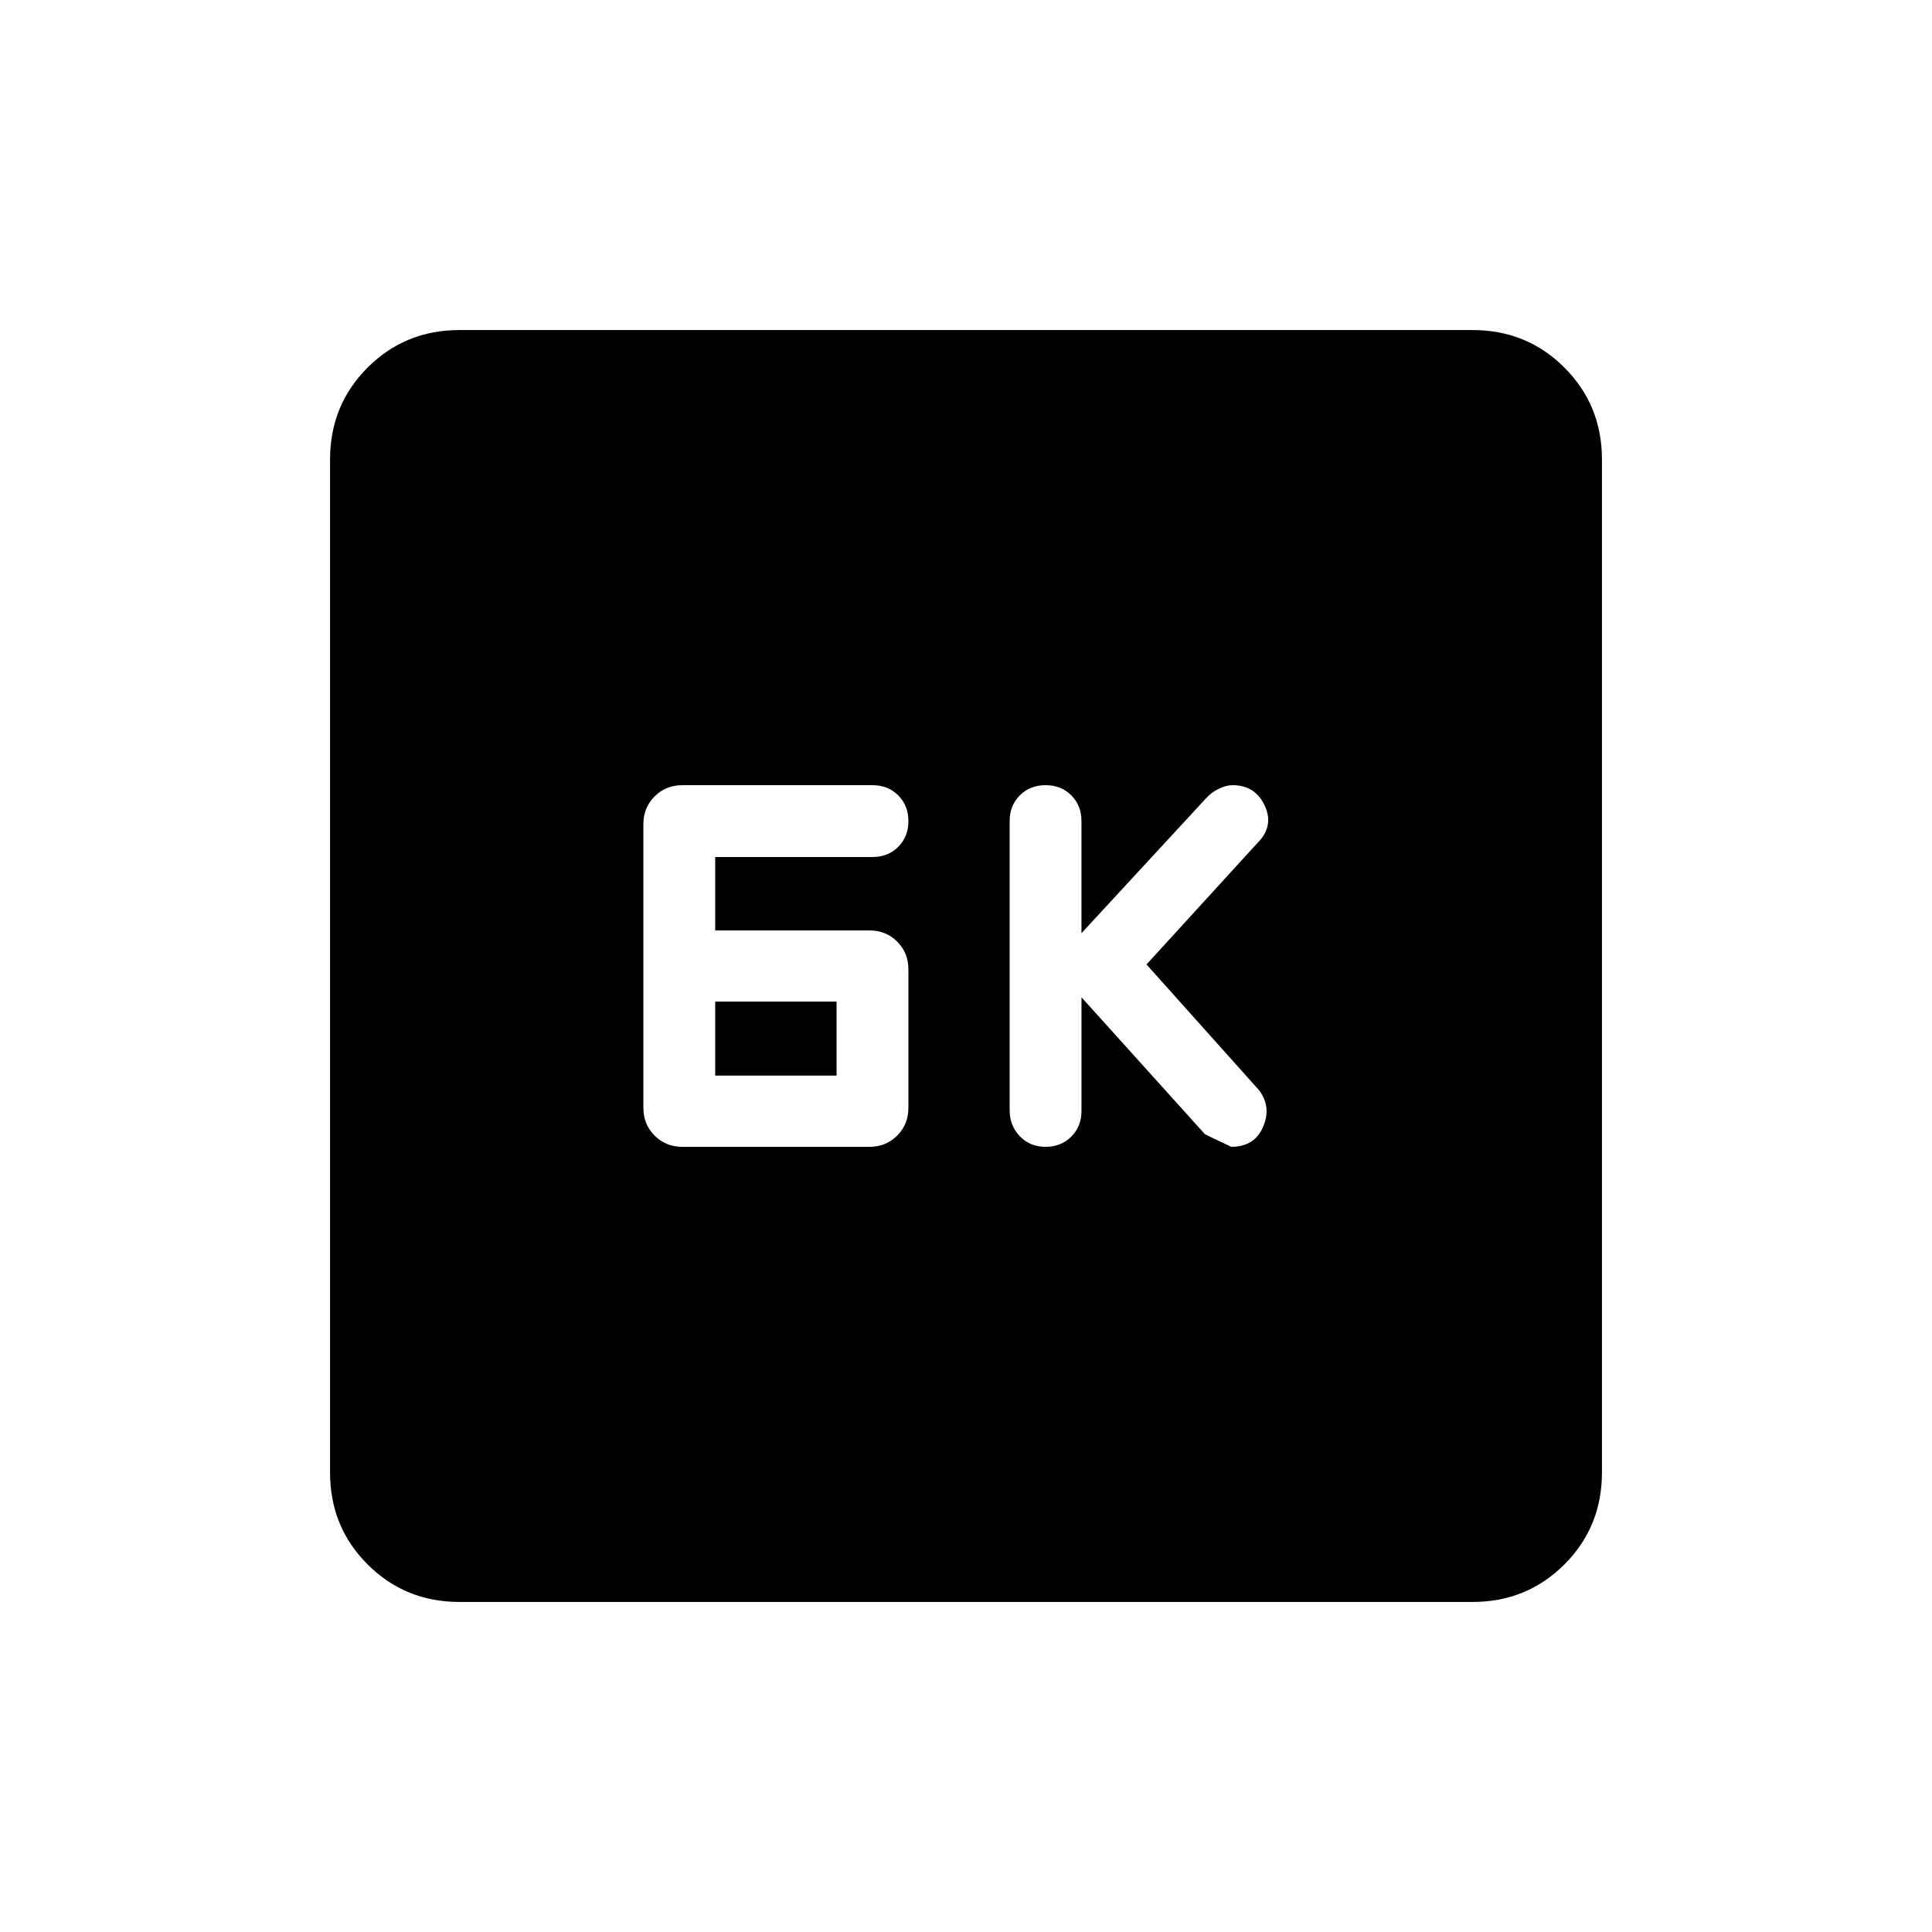 <svg xmlns="http://www.w3.org/2000/svg" height="20" viewBox="0 -960 960 960" width="20"><path d="m537.38-464.46 61.31 68q1 .61 13.14 6.31 11.55 0 15.82-10t-2.19-18.31l-55.77-62.31 56.77-62.15q6.46-7.93 1.65-17.43-4.82-9.5-15.65-9.5-3.08 0-6.71 1.72-3.64 1.72-6.29 4.59l-62.08 67.23V-552q0-7.73-5.05-12.79-5.05-5.06-12.77-5.06-7.73 0-12.8 5.05-5.07 5.04-5.07 12.75v143.67q0 7.71 5.05 12.97 5.05 5.26 12.78 5.26 7.73 0 12.79-5.06 5.07-5.06 5.07-12.79v-56.46Zm-198.3 74.31H432q8.24 0 13.81-5.58 5.57-5.57 5.57-13.81v-68.77q0-8.24-5.57-13.81T432-497.69h-76.62v-36.46h78.16q7.73 0 12.79-5.06 5.05-5.05 5.05-12.77 0-7.73-5.05-12.8-5.06-5.07-12.79-5.07h-94.46q-8.24 0-13.81 5.58-5.58 5.57-5.58 13.81v140.92q0 8.24 5.58 13.81 5.57 5.58 13.81 5.58Zm16.3-35.39v-36.77h60.31v36.77h-60.31ZM228.31-164q-27.01 0-45.66-18.65Q164-201.3 164-228.31v-503.38q0-27.01 18.65-45.66Q201.3-796 228.31-796h503.38q27.01 0 45.66 18.65Q796-758.7 796-731.69v503.38q0 27.01-18.65 45.66Q758.7-164 731.69-164H228.31Z"/></svg>